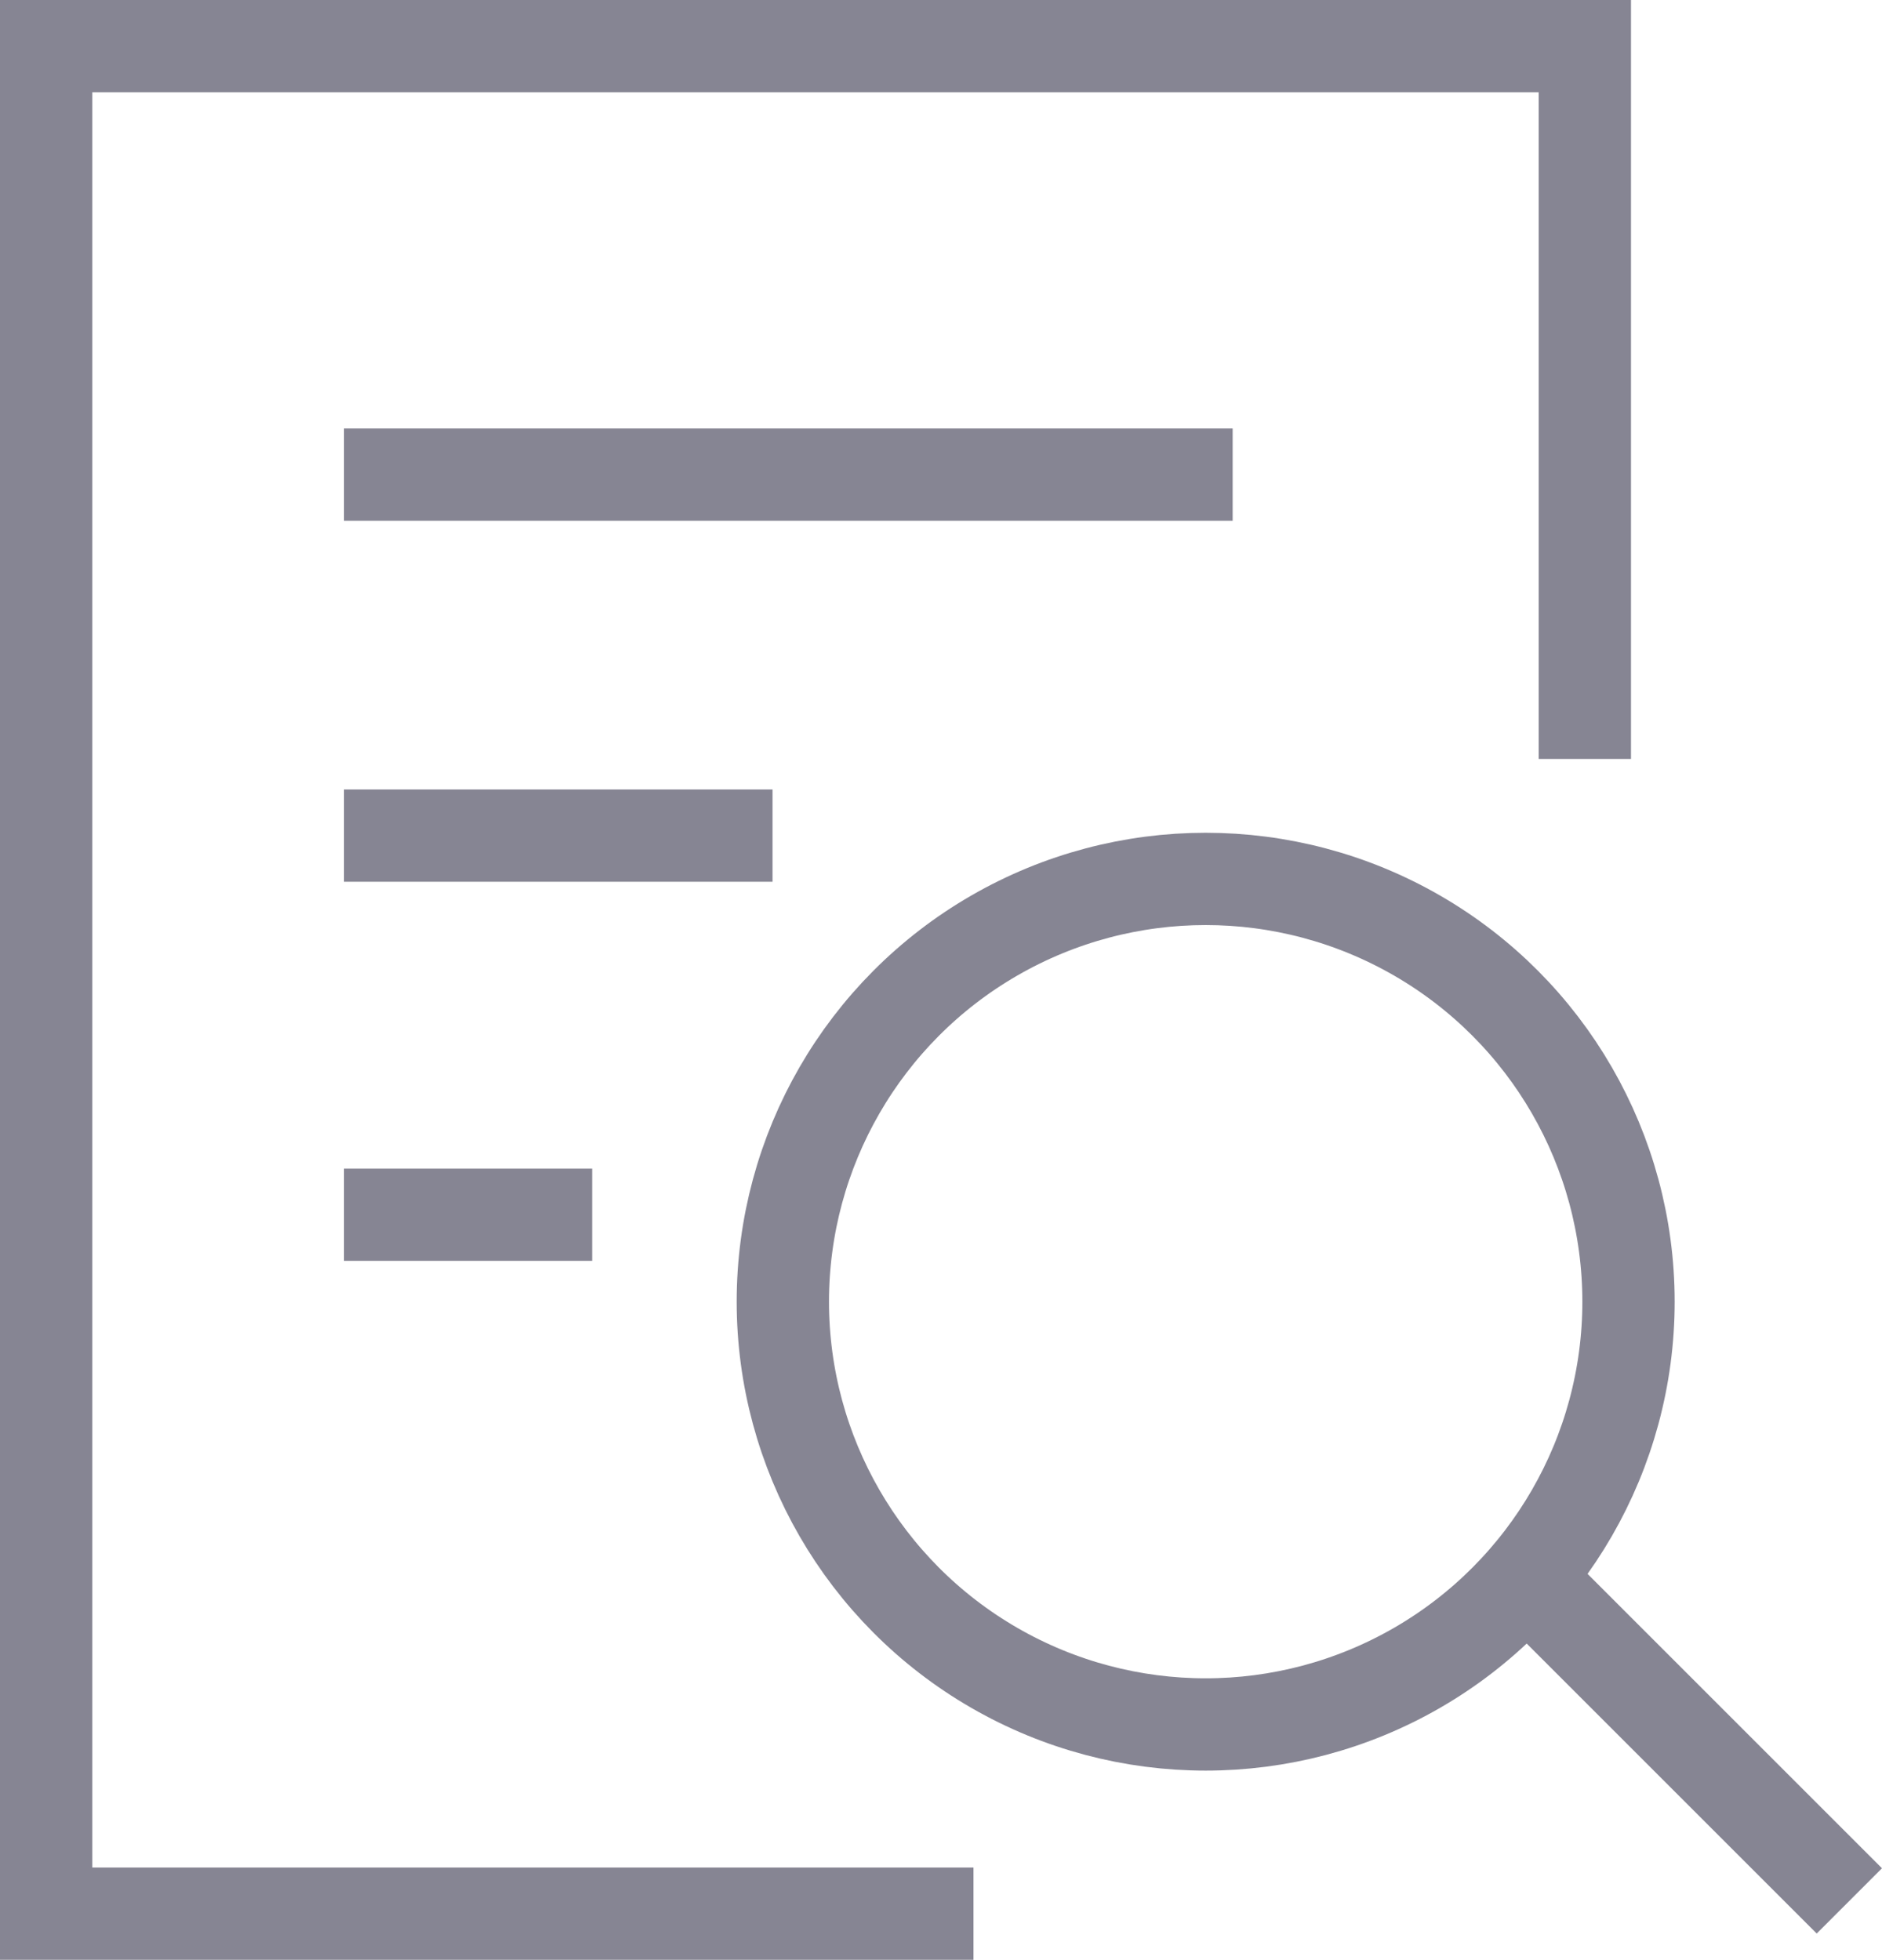 <svg id="图层_1" data-name="图层 1" xmlns="http://www.w3.org/2000/svg" viewBox="0 0 53.01 55.21"><defs><style>.cls-1{fill:none;stroke:#868593;stroke-miterlimit:10;stroke-width:2.6px;}</style></defs><title>icon-History</title><polyline class="cls-1" points="27.42 53.91 1.3 53.91 1.3 1.3 44.64 1.3 44.64 21.38"/><line class="cls-1" x1="9.69" y1="13.37" x2="34.72" y2="13.37"/><line class="cls-1" x1="9.69" y1="23.54" x2="21.76" y2="23.54"/><line class="cls-1" x1="9.69" y1="34.22" x2="16.68" y2="34.22"/><circle class="cls-1" cx="33.96" cy="36.67" r="11.91"/><line class="cls-1" x1="43.37" y1="44.83" x2="52.09" y2="53.55"/></svg>